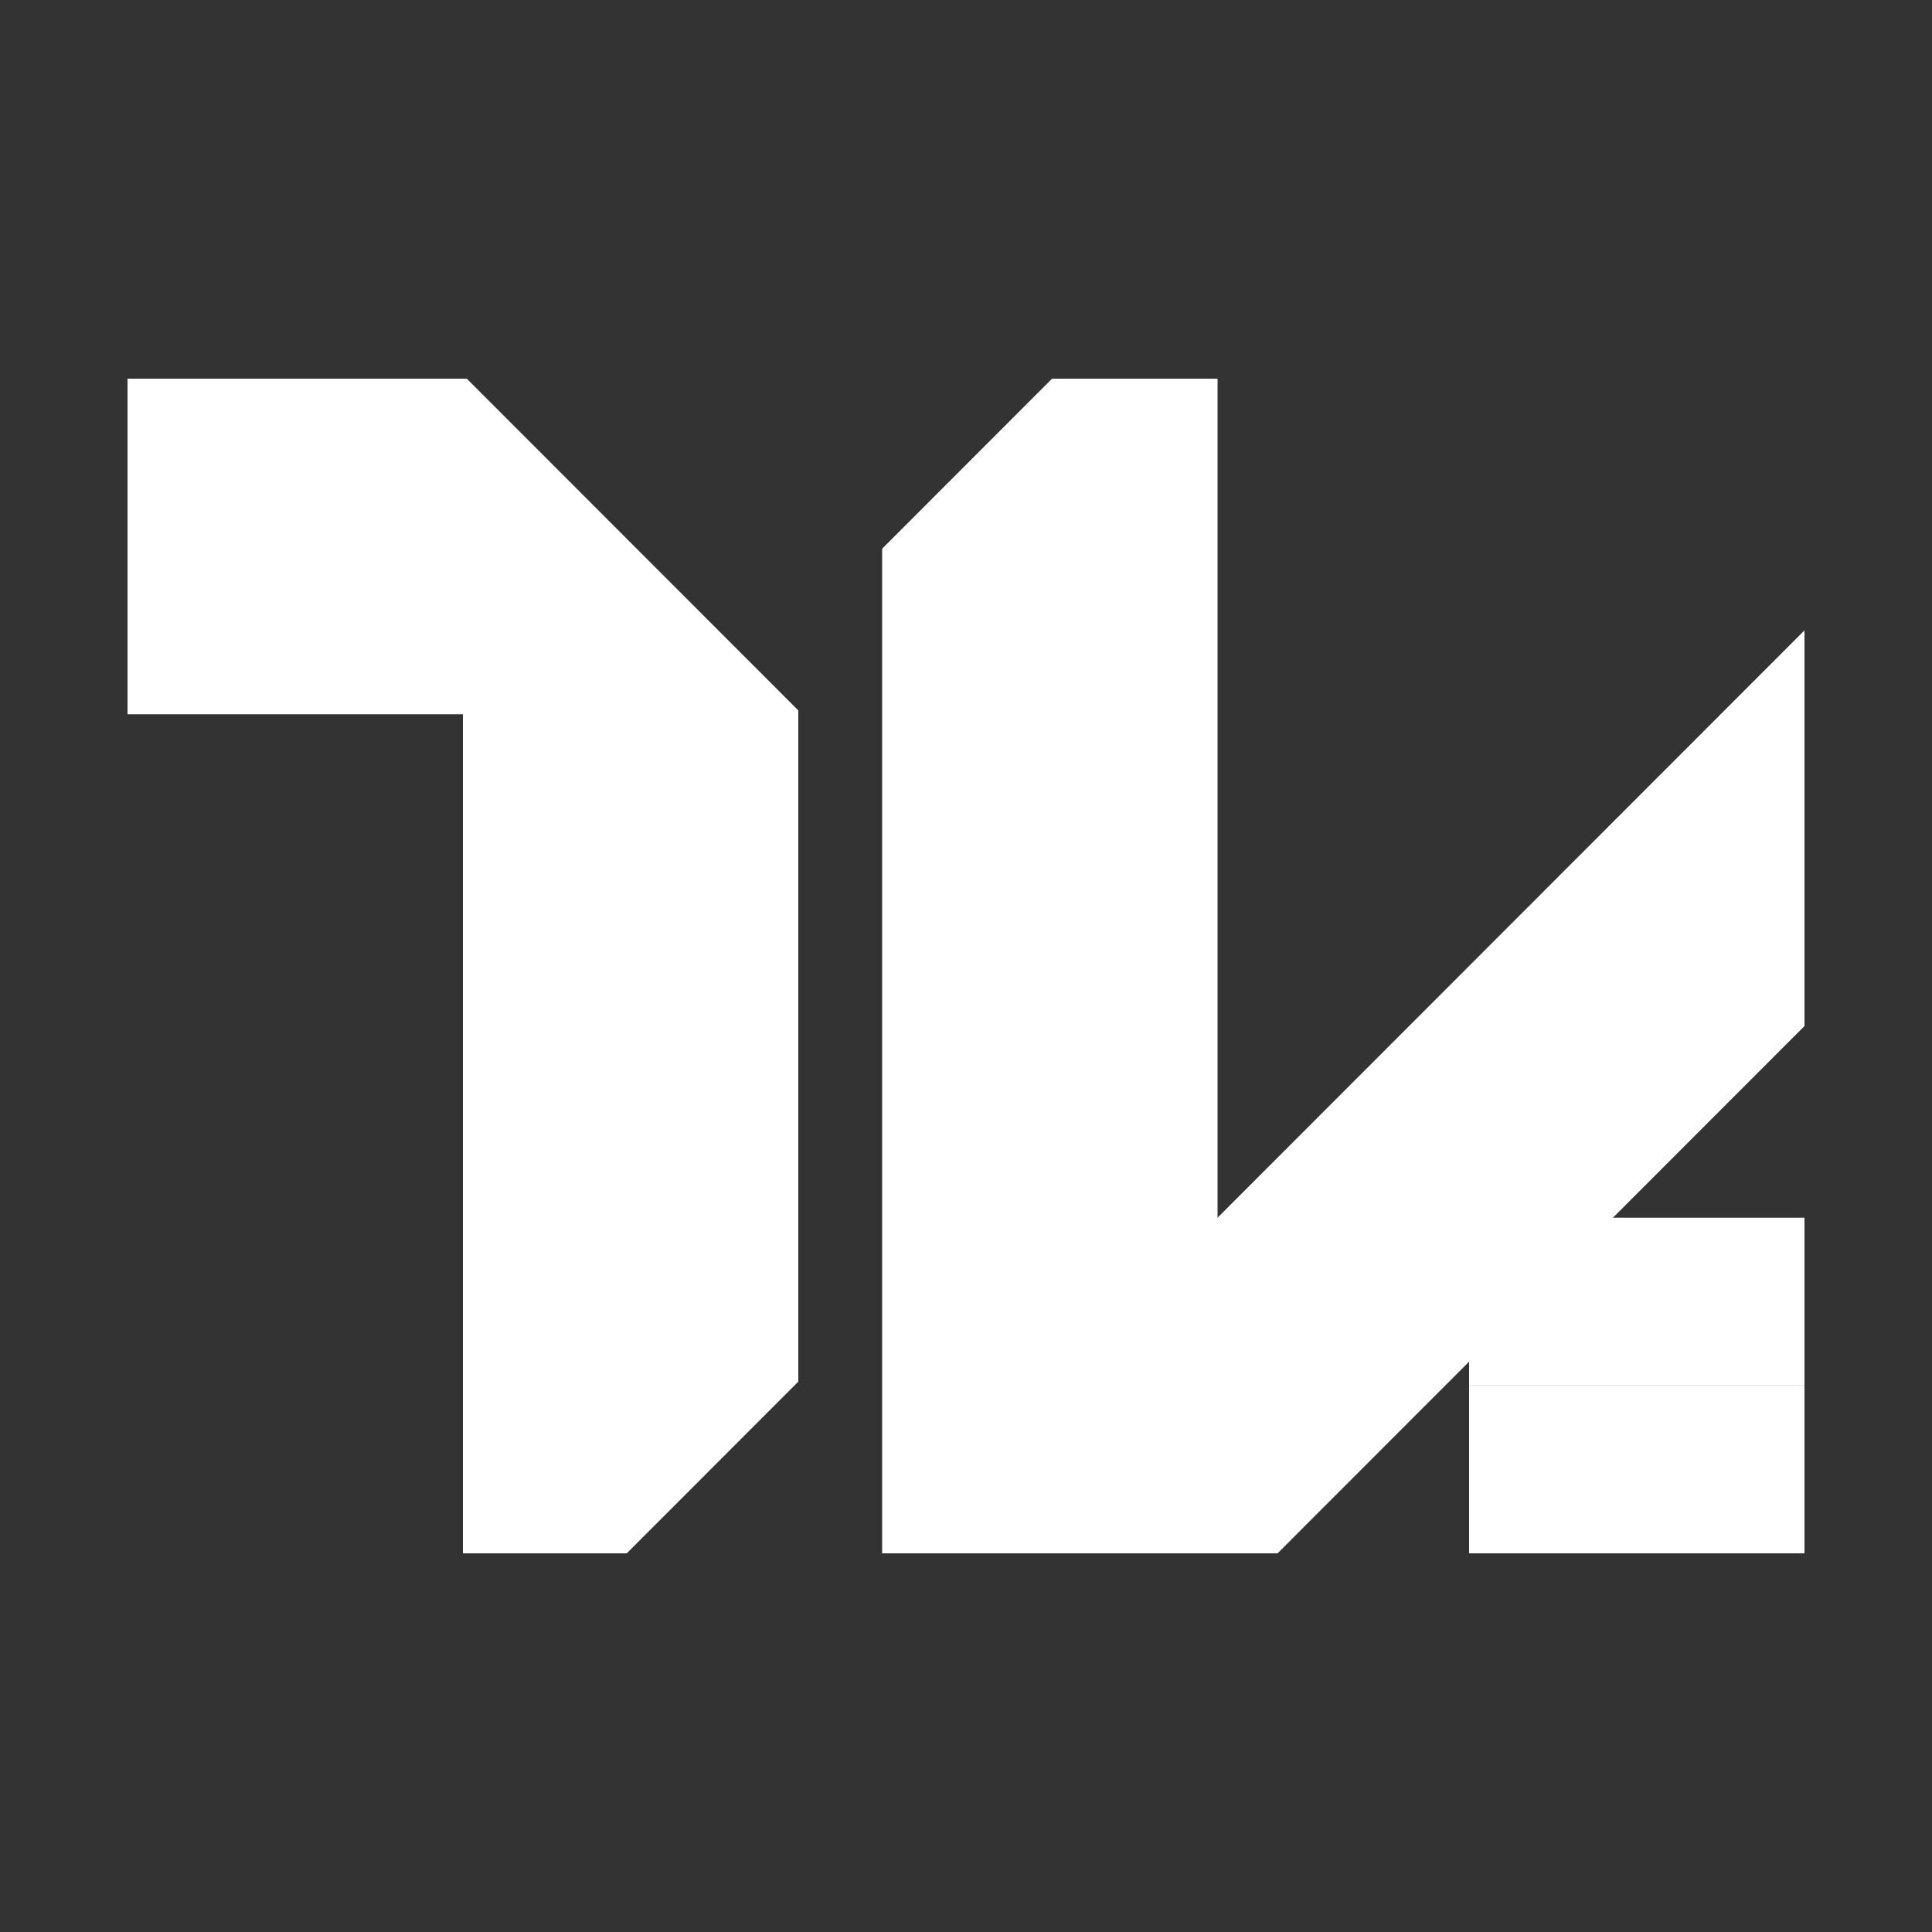 <svg width="500" height="500" viewBox="0 0 500 500" fill="none" xmlns="http://www.w3.org/2000/svg">
<rect x="0" y="0" width="500" height="500" fill="#333333" stroke="none"/>
<path d="M467 315.143V358.571H423.6V315.143H467Z" fill="white"/>
<path d="M423.6 315.143V358.571H380.2V315.143H423.6Z" fill="white"/>
<path d="M467 358.571V402H423.6V358.571H467Z" fill="white"/>
<path d="M423.6 358.571V402H380.2V358.571H423.6Z" fill="white"/>
<path d="M120.8 98L206.6 183.856V357.571L162.2 402H119.8V184.857H33V98H120.8Z" fill="white"/>
<path d="M228.3 142.002V402H315.1V98H272.273L228.3 142.002Z" fill="white"/>
<path d="M467 163.143L228.3 402H330.631L467 265.541V163.143Z" fill="white"/>
</svg>
